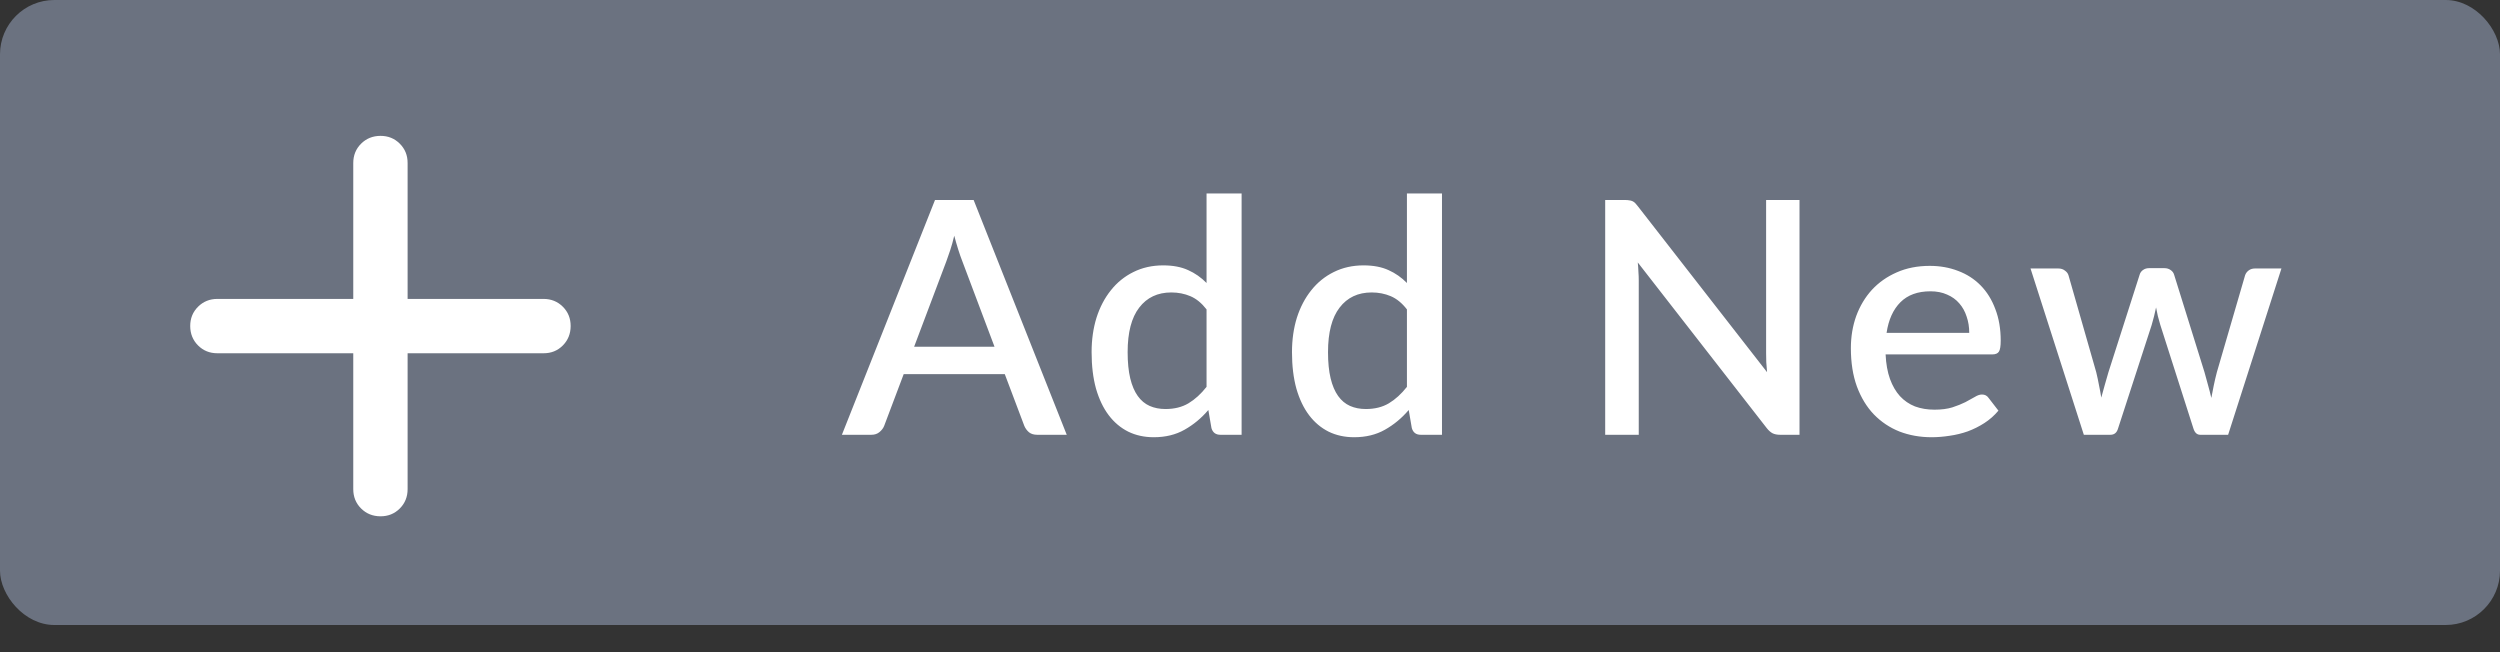 <svg width="92" height="24" viewBox="0 0 92 24" fill="none" xmlns="http://www.w3.org/2000/svg">
<rect x="0" y="0" width="92" height="24" fill="#333333" stroke="none"/>
<rect width="92" height="23" rx="2" fill="#6B7280"/>
<path d="M36.598 12.76L35.41 9.604C35.314 9.36 35.216 9.05 35.116 8.674C35.072 8.862 35.024 9.036 34.972 9.196C34.92 9.352 34.872 9.49 34.828 9.61L33.64 12.76H36.598ZM39.256 16H38.17C38.046 16 37.946 15.97 37.87 15.91C37.794 15.846 37.736 15.768 37.696 15.676L36.976 13.768H33.256L32.536 15.676C32.504 15.756 32.448 15.83 32.368 15.898C32.288 15.966 32.188 16 32.068 16H30.982L34.408 7.36H35.83L39.256 16ZM44.401 11.386C44.221 11.154 44.023 10.992 43.807 10.9C43.591 10.808 43.357 10.762 43.105 10.762C42.601 10.762 42.207 10.948 41.923 11.32C41.639 11.688 41.497 12.234 41.497 12.958C41.497 13.334 41.529 13.656 41.593 13.924C41.657 14.188 41.749 14.404 41.869 14.572C41.989 14.74 42.135 14.862 42.307 14.938C42.479 15.014 42.673 15.052 42.889 15.052C43.217 15.052 43.499 14.982 43.735 14.842C43.975 14.698 44.197 14.496 44.401 14.236V11.386ZM45.691 7.12V16H44.911C44.739 16 44.629 15.918 44.581 15.754L44.467 15.088C44.211 15.388 43.919 15.63 43.591 15.814C43.267 15.998 42.889 16.09 42.457 16.09C42.113 16.09 41.801 16.022 41.521 15.886C41.241 15.746 41.001 15.544 40.801 15.28C40.601 15.016 40.445 14.69 40.333 14.302C40.225 13.91 40.171 13.462 40.171 12.958C40.171 12.502 40.231 12.08 40.351 11.692C40.475 11.304 40.651 10.968 40.879 10.684C41.107 10.396 41.383 10.172 41.707 10.012C42.035 9.848 42.401 9.766 42.805 9.766C43.165 9.766 43.471 9.824 43.723 9.94C43.975 10.052 44.201 10.21 44.401 10.414V7.12H45.691ZM51.775 11.386C51.595 11.154 51.397 10.992 51.181 10.9C50.965 10.808 50.731 10.762 50.479 10.762C49.975 10.762 49.581 10.948 49.297 11.32C49.013 11.688 48.871 12.234 48.871 12.958C48.871 13.334 48.903 13.656 48.967 13.924C49.031 14.188 49.123 14.404 49.243 14.572C49.363 14.74 49.509 14.862 49.681 14.938C49.853 15.014 50.047 15.052 50.263 15.052C50.591 15.052 50.873 14.982 51.109 14.842C51.349 14.698 51.571 14.496 51.775 14.236V11.386ZM53.065 7.12V16H52.285C52.113 16 52.003 15.918 51.955 15.754L51.841 15.088C51.585 15.388 51.293 15.63 50.965 15.814C50.641 15.998 50.263 16.09 49.831 16.09C49.487 16.09 49.175 16.022 48.895 15.886C48.615 15.746 48.375 15.544 48.175 15.28C47.975 15.016 47.819 14.69 47.707 14.302C47.599 13.91 47.545 13.462 47.545 12.958C47.545 12.502 47.605 12.08 47.725 11.692C47.849 11.304 48.025 10.968 48.253 10.684C48.481 10.396 48.757 10.172 49.081 10.012C49.409 9.848 49.775 9.766 50.179 9.766C50.539 9.766 50.845 9.824 51.097 9.94C51.349 10.052 51.575 10.21 51.775 10.414V7.12H53.065ZM66.222 7.36V16H65.508C65.4 16 65.308 15.982 65.233 15.946C65.156 15.906 65.085 15.842 65.016 15.754L60.27 9.658C60.282 9.774 60.291 9.89 60.294 10.006C60.303 10.118 60.306 10.222 60.306 10.318V16H59.071V7.36H59.803C59.862 7.36 59.913 7.364 59.953 7.372C59.996 7.376 60.036 7.386 60.072 7.402C60.108 7.418 60.142 7.442 60.175 7.474C60.206 7.506 60.24 7.546 60.276 7.594L65.028 13.696C65.016 13.572 65.007 13.45 64.999 13.33C64.995 13.21 64.993 13.098 64.993 12.994V7.36H66.222ZM72.468 12.25C72.468 12.034 72.436 11.834 72.372 11.65C72.312 11.462 72.222 11.3 72.102 11.164C71.982 11.024 71.832 10.916 71.652 10.84C71.476 10.76 71.272 10.72 71.04 10.72C70.572 10.72 70.204 10.854 69.936 11.122C69.668 11.39 69.498 11.766 69.426 12.25H72.468ZM69.39 13.042C69.406 13.39 69.46 13.692 69.552 13.948C69.644 14.2 69.766 14.41 69.918 14.578C70.074 14.746 70.258 14.872 70.47 14.956C70.686 15.036 70.926 15.076 71.19 15.076C71.442 15.076 71.66 15.048 71.844 14.992C72.028 14.932 72.188 14.868 72.324 14.8C72.46 14.728 72.576 14.664 72.672 14.608C72.768 14.548 72.856 14.518 72.936 14.518C73.04 14.518 73.12 14.558 73.176 14.638L73.542 15.112C73.39 15.292 73.218 15.444 73.026 15.568C72.834 15.692 72.63 15.794 72.414 15.874C72.198 15.95 71.976 16.004 71.748 16.036C71.52 16.072 71.298 16.09 71.082 16.09C70.658 16.09 70.264 16.02 69.9 15.88C69.54 15.736 69.226 15.526 68.958 15.25C68.694 14.974 68.486 14.632 68.334 14.224C68.186 13.816 68.112 13.346 68.112 12.814C68.112 12.39 68.178 11.994 68.31 11.626C68.446 11.258 68.638 10.938 68.886 10.666C69.138 10.394 69.442 10.18 69.798 10.024C70.158 9.864 70.564 9.784 71.016 9.784C71.392 9.784 71.74 9.846 72.06 9.97C72.38 10.09 72.656 10.268 72.888 10.504C73.12 10.74 73.3 11.03 73.428 11.374C73.56 11.714 73.626 12.102 73.626 12.538C73.626 12.738 73.604 12.872 73.56 12.94C73.516 13.008 73.436 13.042 73.32 13.042H69.39ZM83.957 9.88L81.995 16H80.969C80.849 16 80.765 15.922 80.717 15.766L79.499 11.956C79.467 11.848 79.437 11.74 79.409 11.632C79.385 11.524 79.363 11.418 79.343 11.314C79.299 11.53 79.245 11.746 79.181 11.962L77.945 15.766C77.901 15.922 77.807 16 77.663 16H76.685L74.723 9.88H75.743C75.843 9.88 75.925 9.906 75.989 9.958C76.057 10.006 76.101 10.064 76.121 10.132L77.141 13.696C77.181 13.86 77.215 14.02 77.243 14.176C77.275 14.328 77.303 14.48 77.327 14.632C77.367 14.48 77.409 14.328 77.453 14.176C77.497 14.02 77.543 13.86 77.591 13.696L78.737 10.114C78.757 10.042 78.797 9.984 78.857 9.94C78.921 9.892 78.997 9.868 79.085 9.868H79.649C79.741 9.868 79.819 9.892 79.883 9.94C79.947 9.984 79.989 10.042 80.009 10.114L81.125 13.696C81.173 13.86 81.217 14.02 81.257 14.176C81.301 14.332 81.341 14.488 81.377 14.644C81.405 14.492 81.435 14.338 81.467 14.182C81.499 14.026 81.537 13.864 81.581 13.696L82.619 10.132C82.643 10.06 82.687 10 82.751 9.952C82.815 9.904 82.893 9.88 82.985 9.88H83.957Z" fill="white"/>
<path d="M13 13H8C7.717 13 7.479 12.904 7.288 12.712C7.097 12.52 7.001 12.283 7 12C6.999 11.717 7.095 11.48 7.288 11.288C7.481 11.096 7.718 11 8 11H13V6C13 5.717 13.096 5.479 13.288 5.288C13.48 5.097 13.717 5.001 14 5C14.283 4.999 14.52 5.095 14.713 5.288C14.906 5.481 15.001 5.718 15 6V11H20C20.283 11 20.521 11.096 20.713 11.288C20.905 11.48 21.001 11.717 21 12C20.999 12.283 20.903 12.52 20.712 12.713C20.521 12.906 20.283 13.001 20 13H15V18C15 18.283 14.904 18.521 14.712 18.713C14.52 18.905 14.283 19.001 14 19C13.717 18.999 13.48 18.903 13.288 18.712C13.096 18.521 13 18.283 13 18V13Z" fill="white"/>
</svg>
